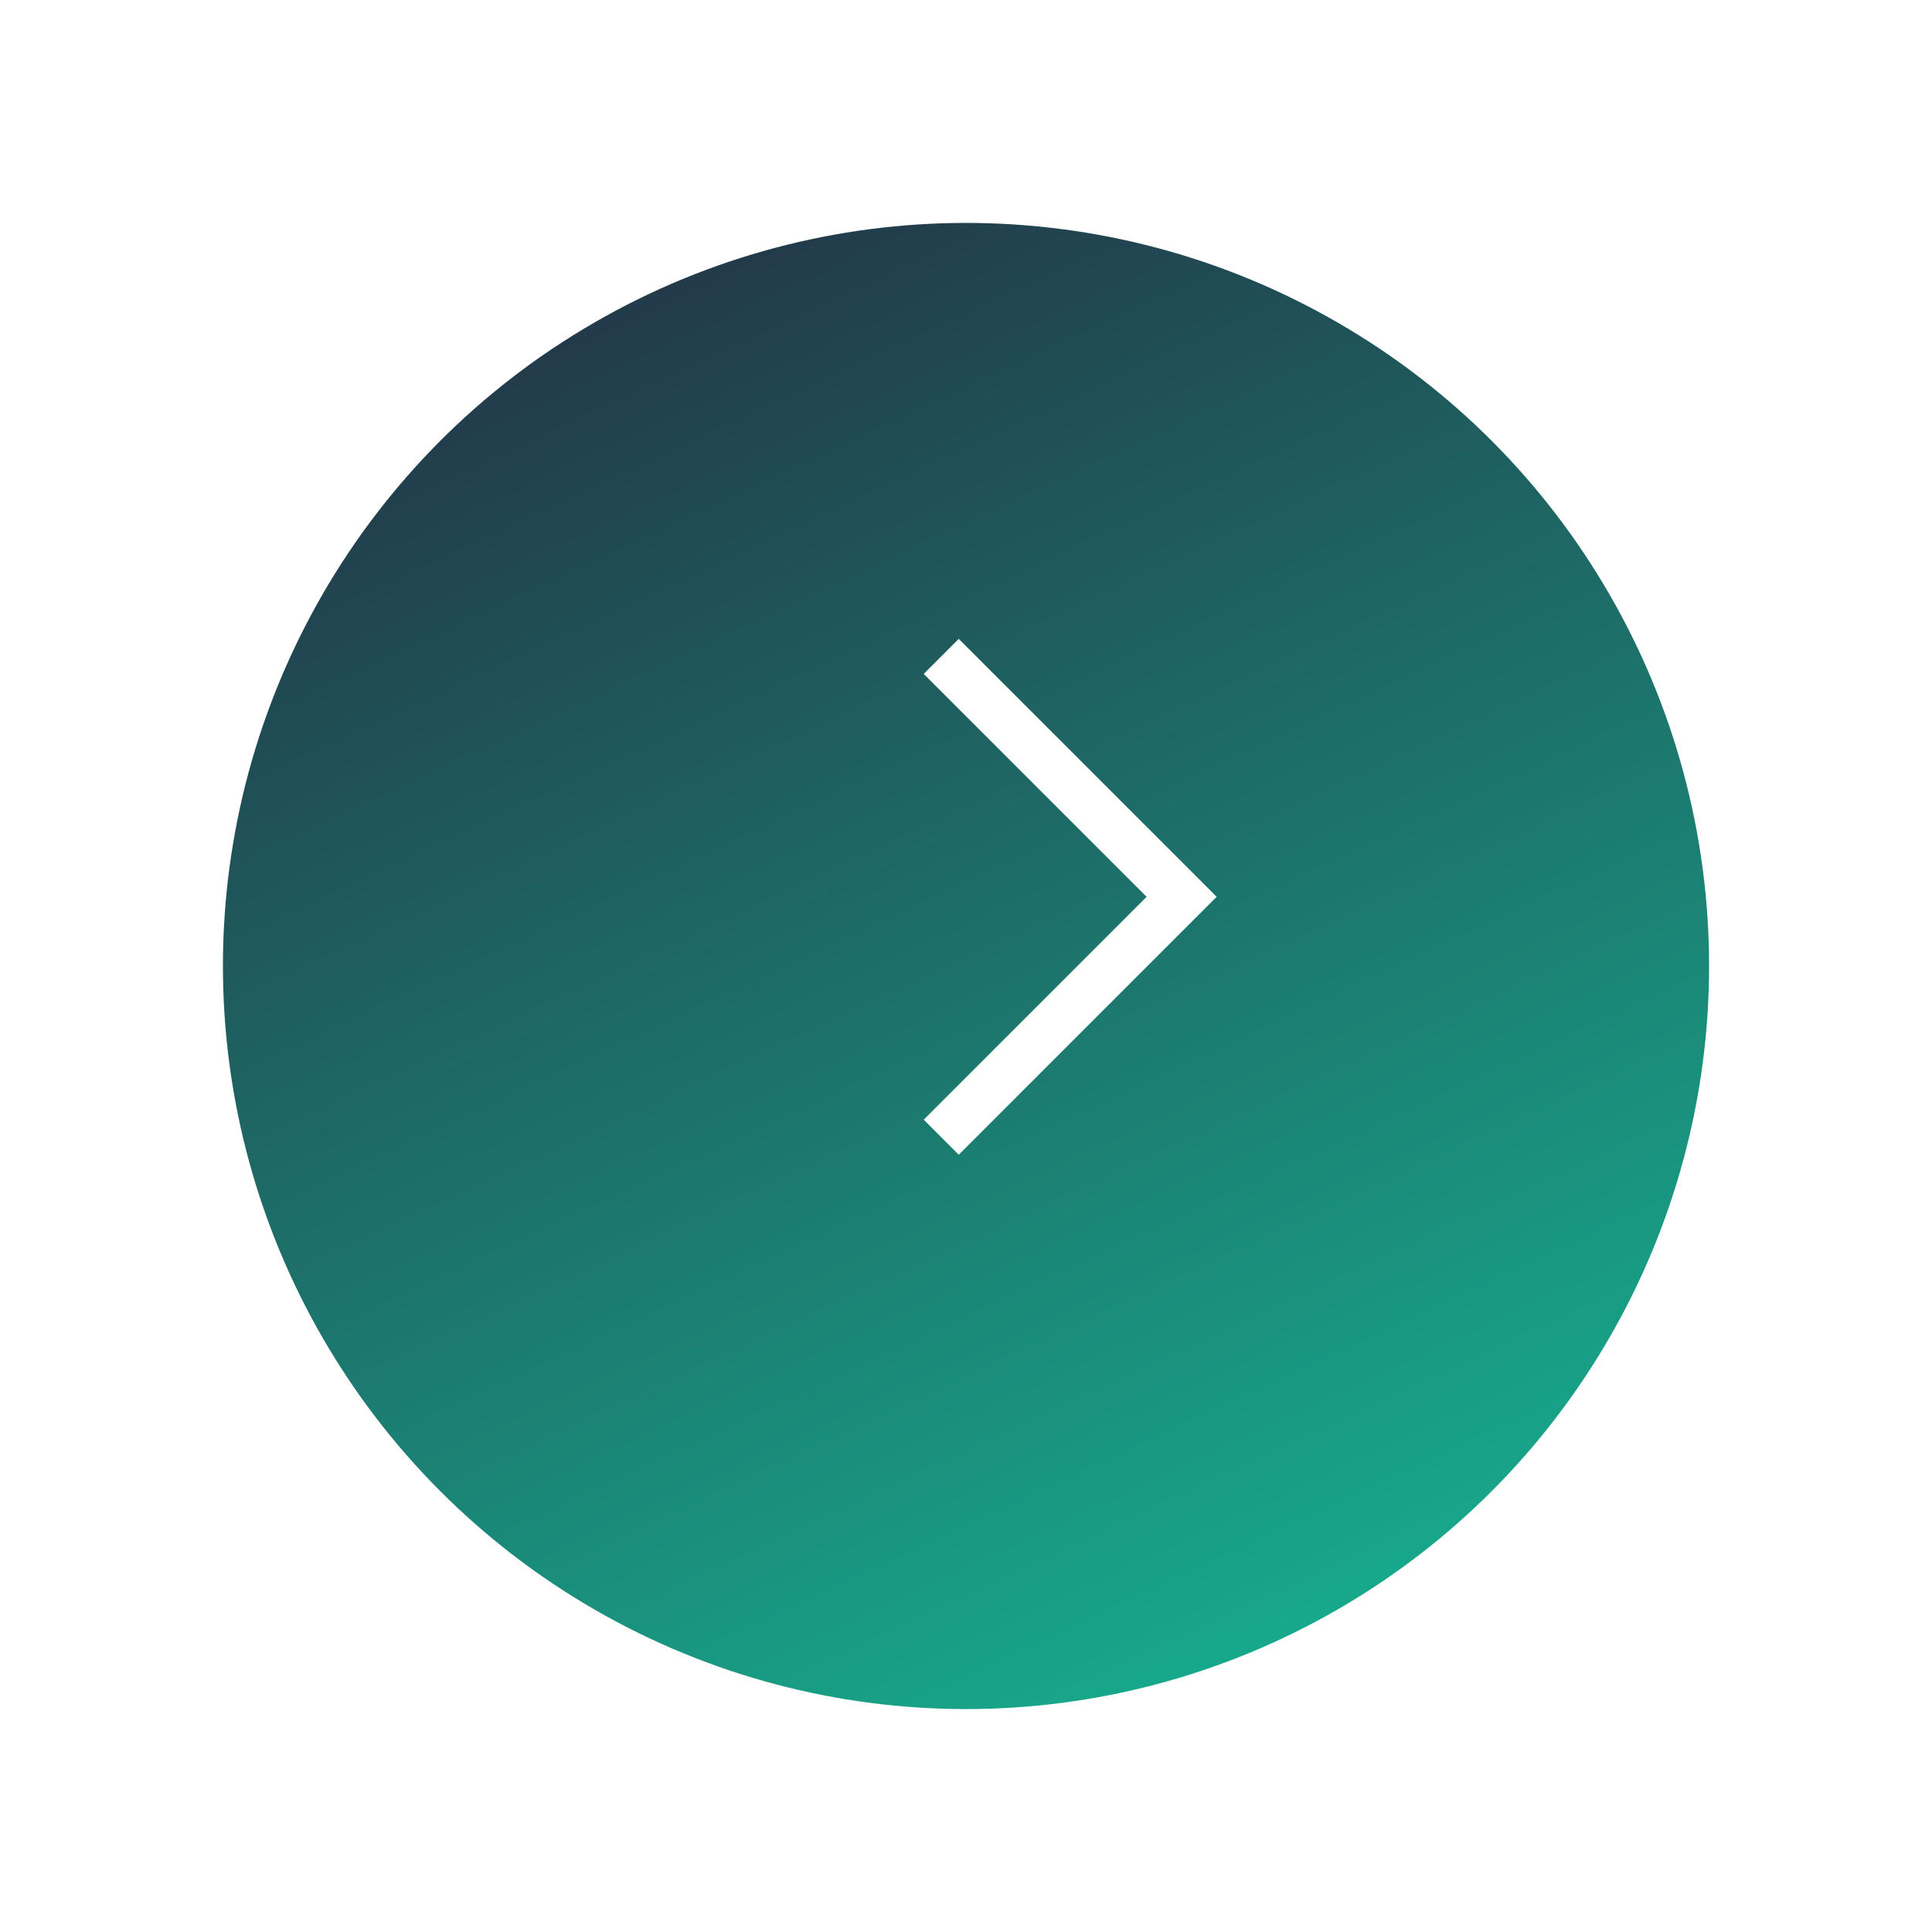 <svg xmlns="http://www.w3.org/2000/svg" xmlns:xlink="http://www.w3.org/1999/xlink" viewBox="0 0 78 78"><defs><style>.a{fill:url(#a);}.b{fill:none;stroke:#fff;stroke-width:2px;}.c{filter:url(#b);}</style><linearGradient id="a" x1="0.228" y1="-0.139" x2="0.744" y2="0.967" gradientUnits="objectBoundingBox"><stop offset="0" stop-color="#24253d"/><stop offset="1" stop-color="#17ab8d"/></linearGradient><filter id="b" x="0" y="0" width="78" height="78" filterUnits="userSpaceOnUse"><feOffset dx="-4" dy="3" input="SourceAlpha"/><feGaussianBlur stdDeviation="3" result="c"/><feFlood flood-opacity="0.31"/><feComposite operator="in" in2="c"/><feComposite in="SourceGraphic"/></filter></defs><g transform="translate(-1412 -2828)"><g class="c" transform="matrix(1, 0, 0, 1, 1412, 2828)"><circle class="a" cx="30" cy="30" r="30" transform="translate(13 6)"/></g><path class="b" d="M.294,9.706,0,10l.294-.294L0,9.412l.294.294L10,0,.294,9.706,10,19.412Z" transform="translate(1460 2873.912) rotate(180)"/></g></svg>